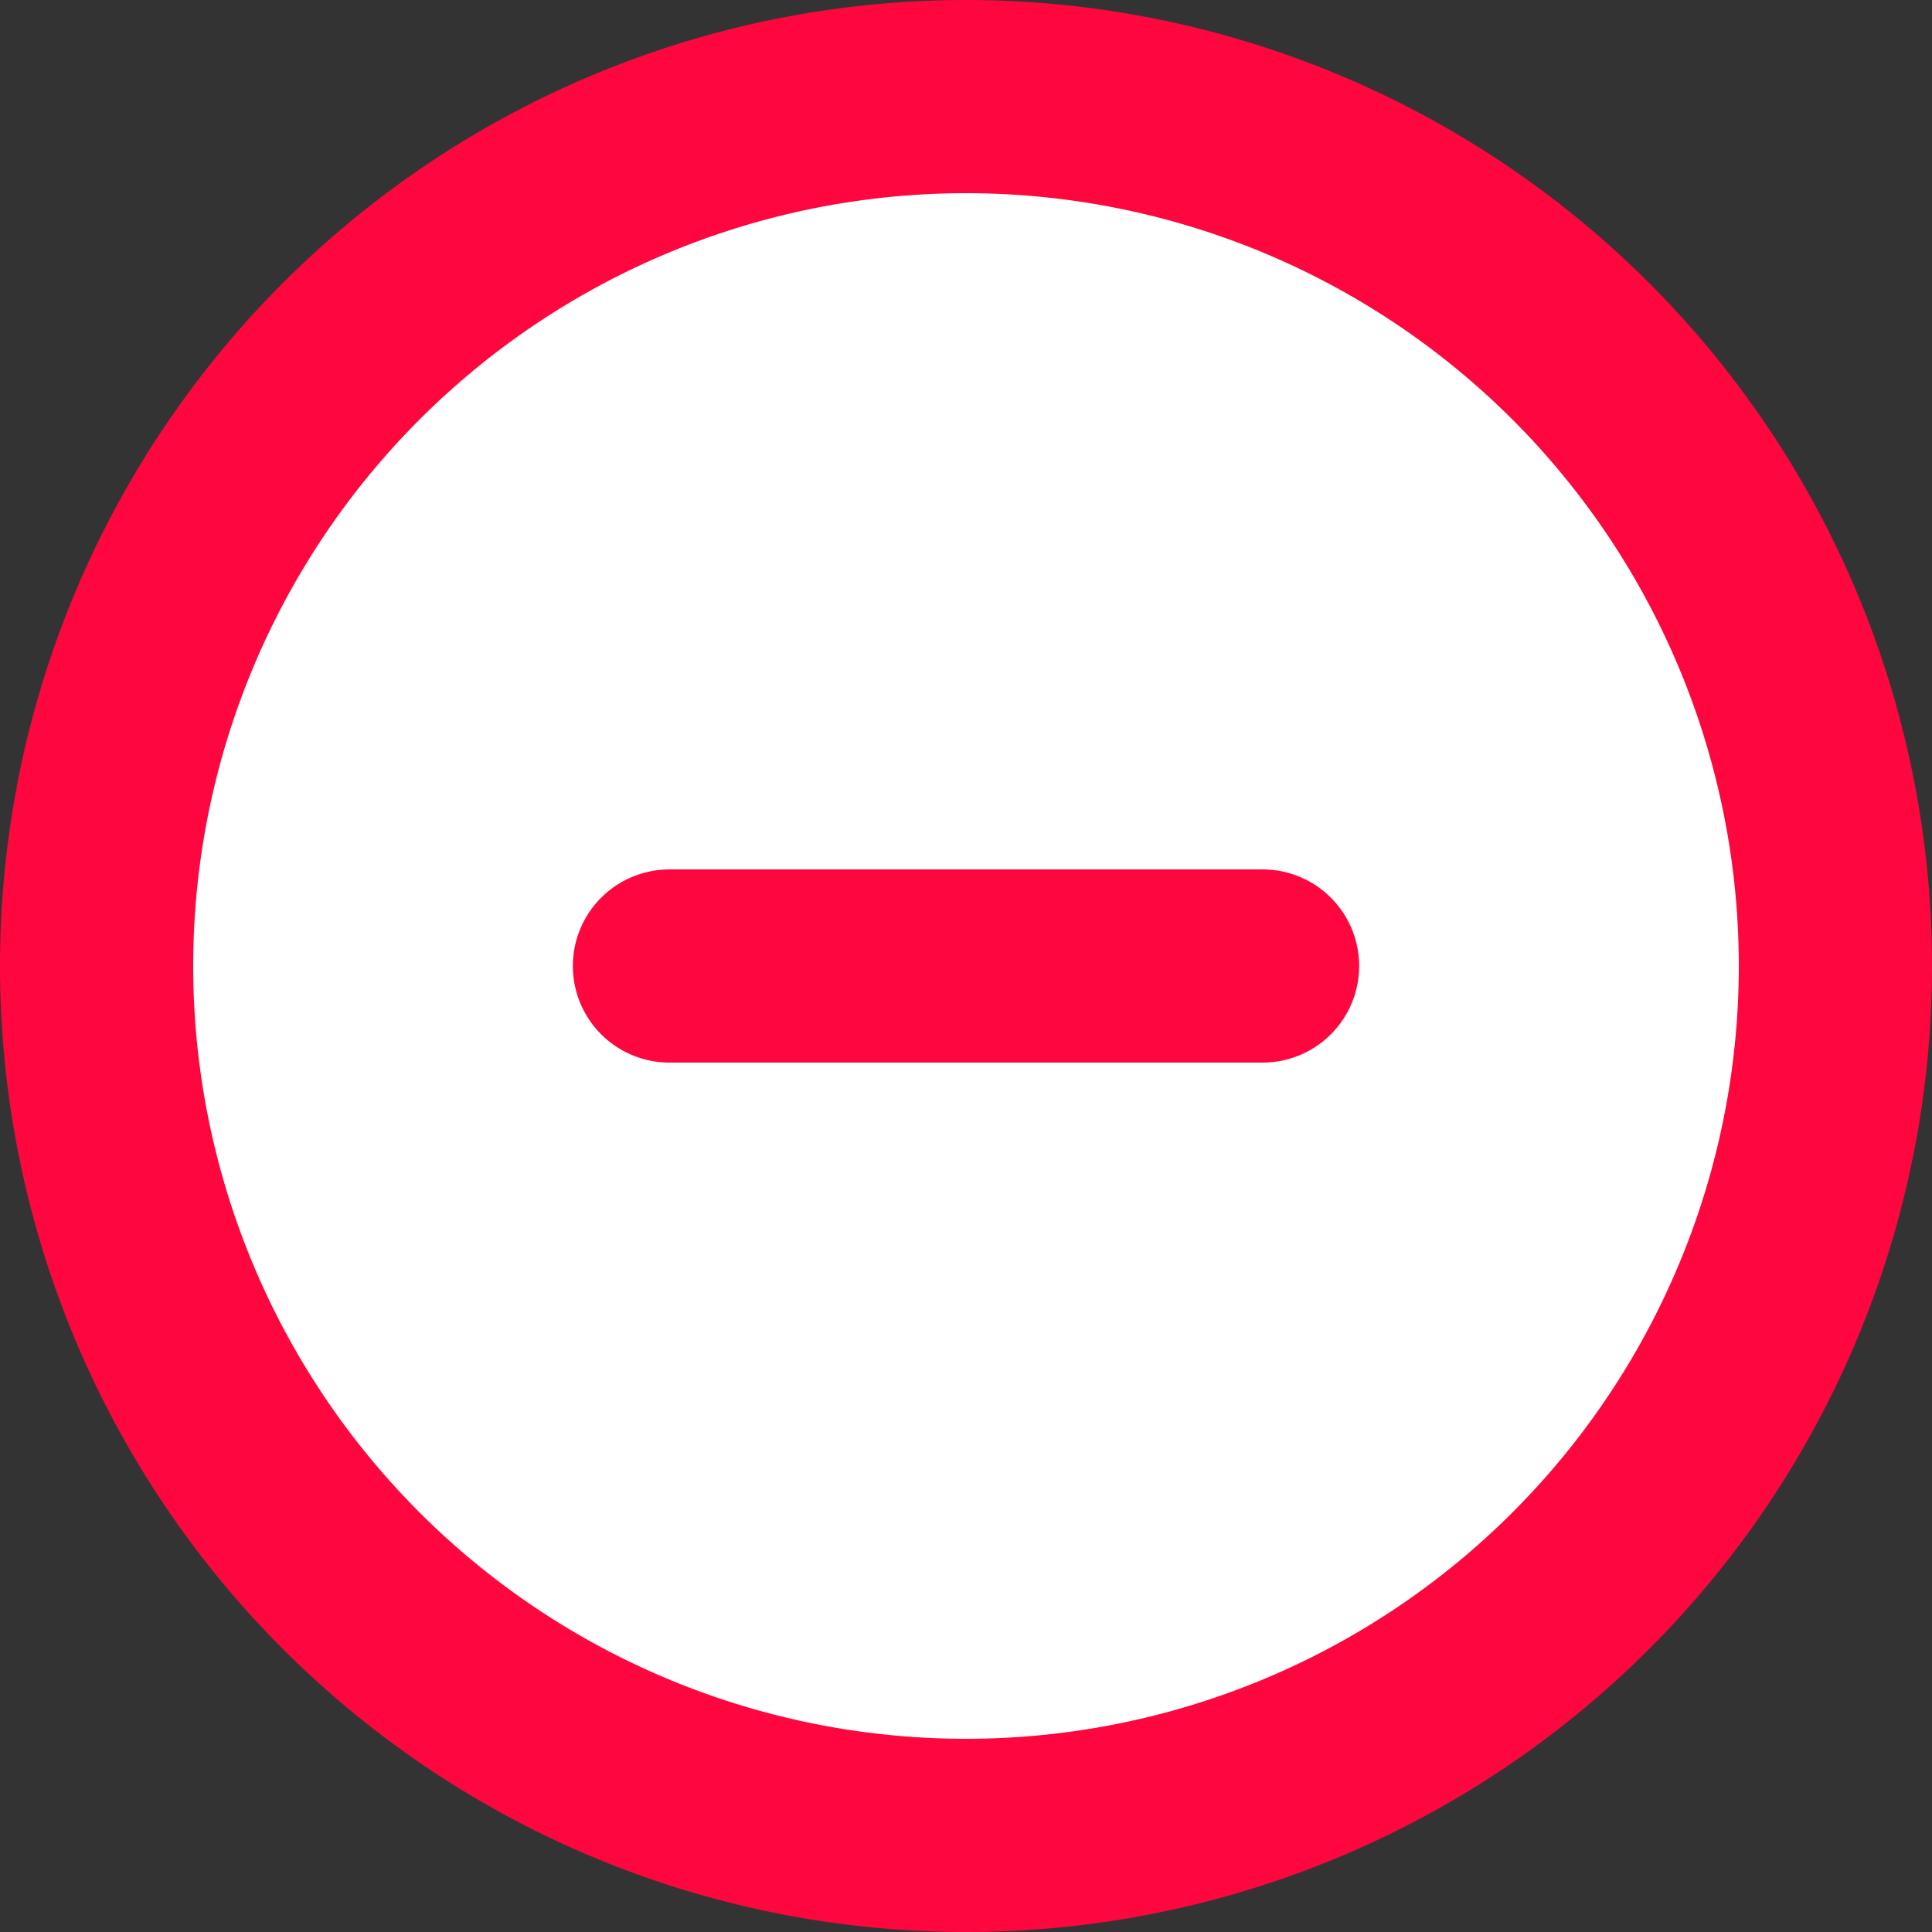 <svg xmlns="http://www.w3.org/2000/svg" width="30" height="30" viewBox="0 0 30 30">
  <rect x="0" y="0" width="30" height="30" fill="#333333" stroke="none"/>
  <g id="Icon_feather-minus-circle" data-name="Icon feather-minus-circle" transform="translate(-1.5 -1.5)">
    <path id="Path_119" data-name="Path 119" d="M30,16.5A13.5,13.5,0,1,1,16.5,3,13.5,13.5,0,0,1,30,16.5Z" transform="translate(0 0)" fill="#fff" stroke="#fe073e" stroke-linecap="round" stroke-linejoin="round" stroke-width="3"/>
    <path id="Path_120" data-name="Path 120" d="M12,18h9.21" transform="translate(-0.105 -1.5)" fill="#fff" stroke="#fe073e" stroke-linecap="round" stroke-linejoin="round" stroke-width="3"/>
  </g>
</svg>

